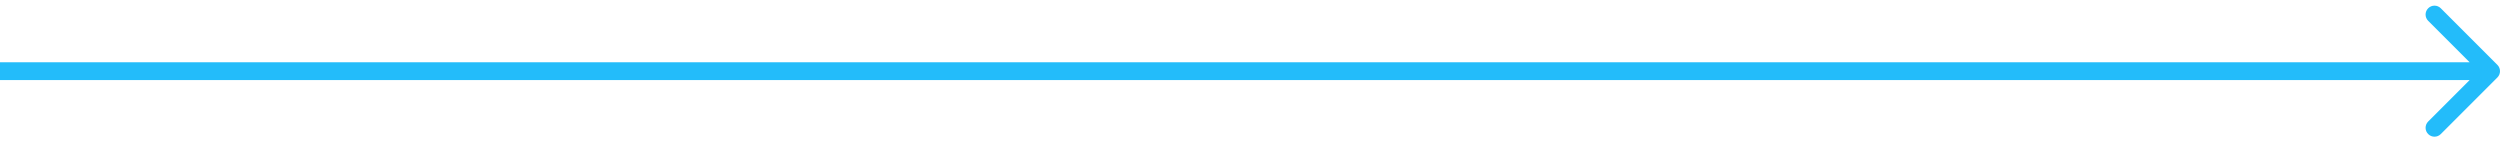 <svg width="281" height="16" viewBox="0 0 281 16" fill="none" xmlns="http://www.w3.org/2000/svg">
<path d="M280.707 8.707C281.098 8.317 281.098 7.683 280.707 7.293L274.343 0.929C273.953 0.538 273.319 0.538 272.929 0.929C272.538 1.319 272.538 1.953 272.929 2.343L278.586 8L272.929 13.657C272.538 14.047 272.538 14.681 272.929 15.071C273.319 15.462 273.953 15.462 274.343 15.071L280.707 8.707ZM0 9H280V7H0V9Z" fill="#23BCFA"/>
</svg>
